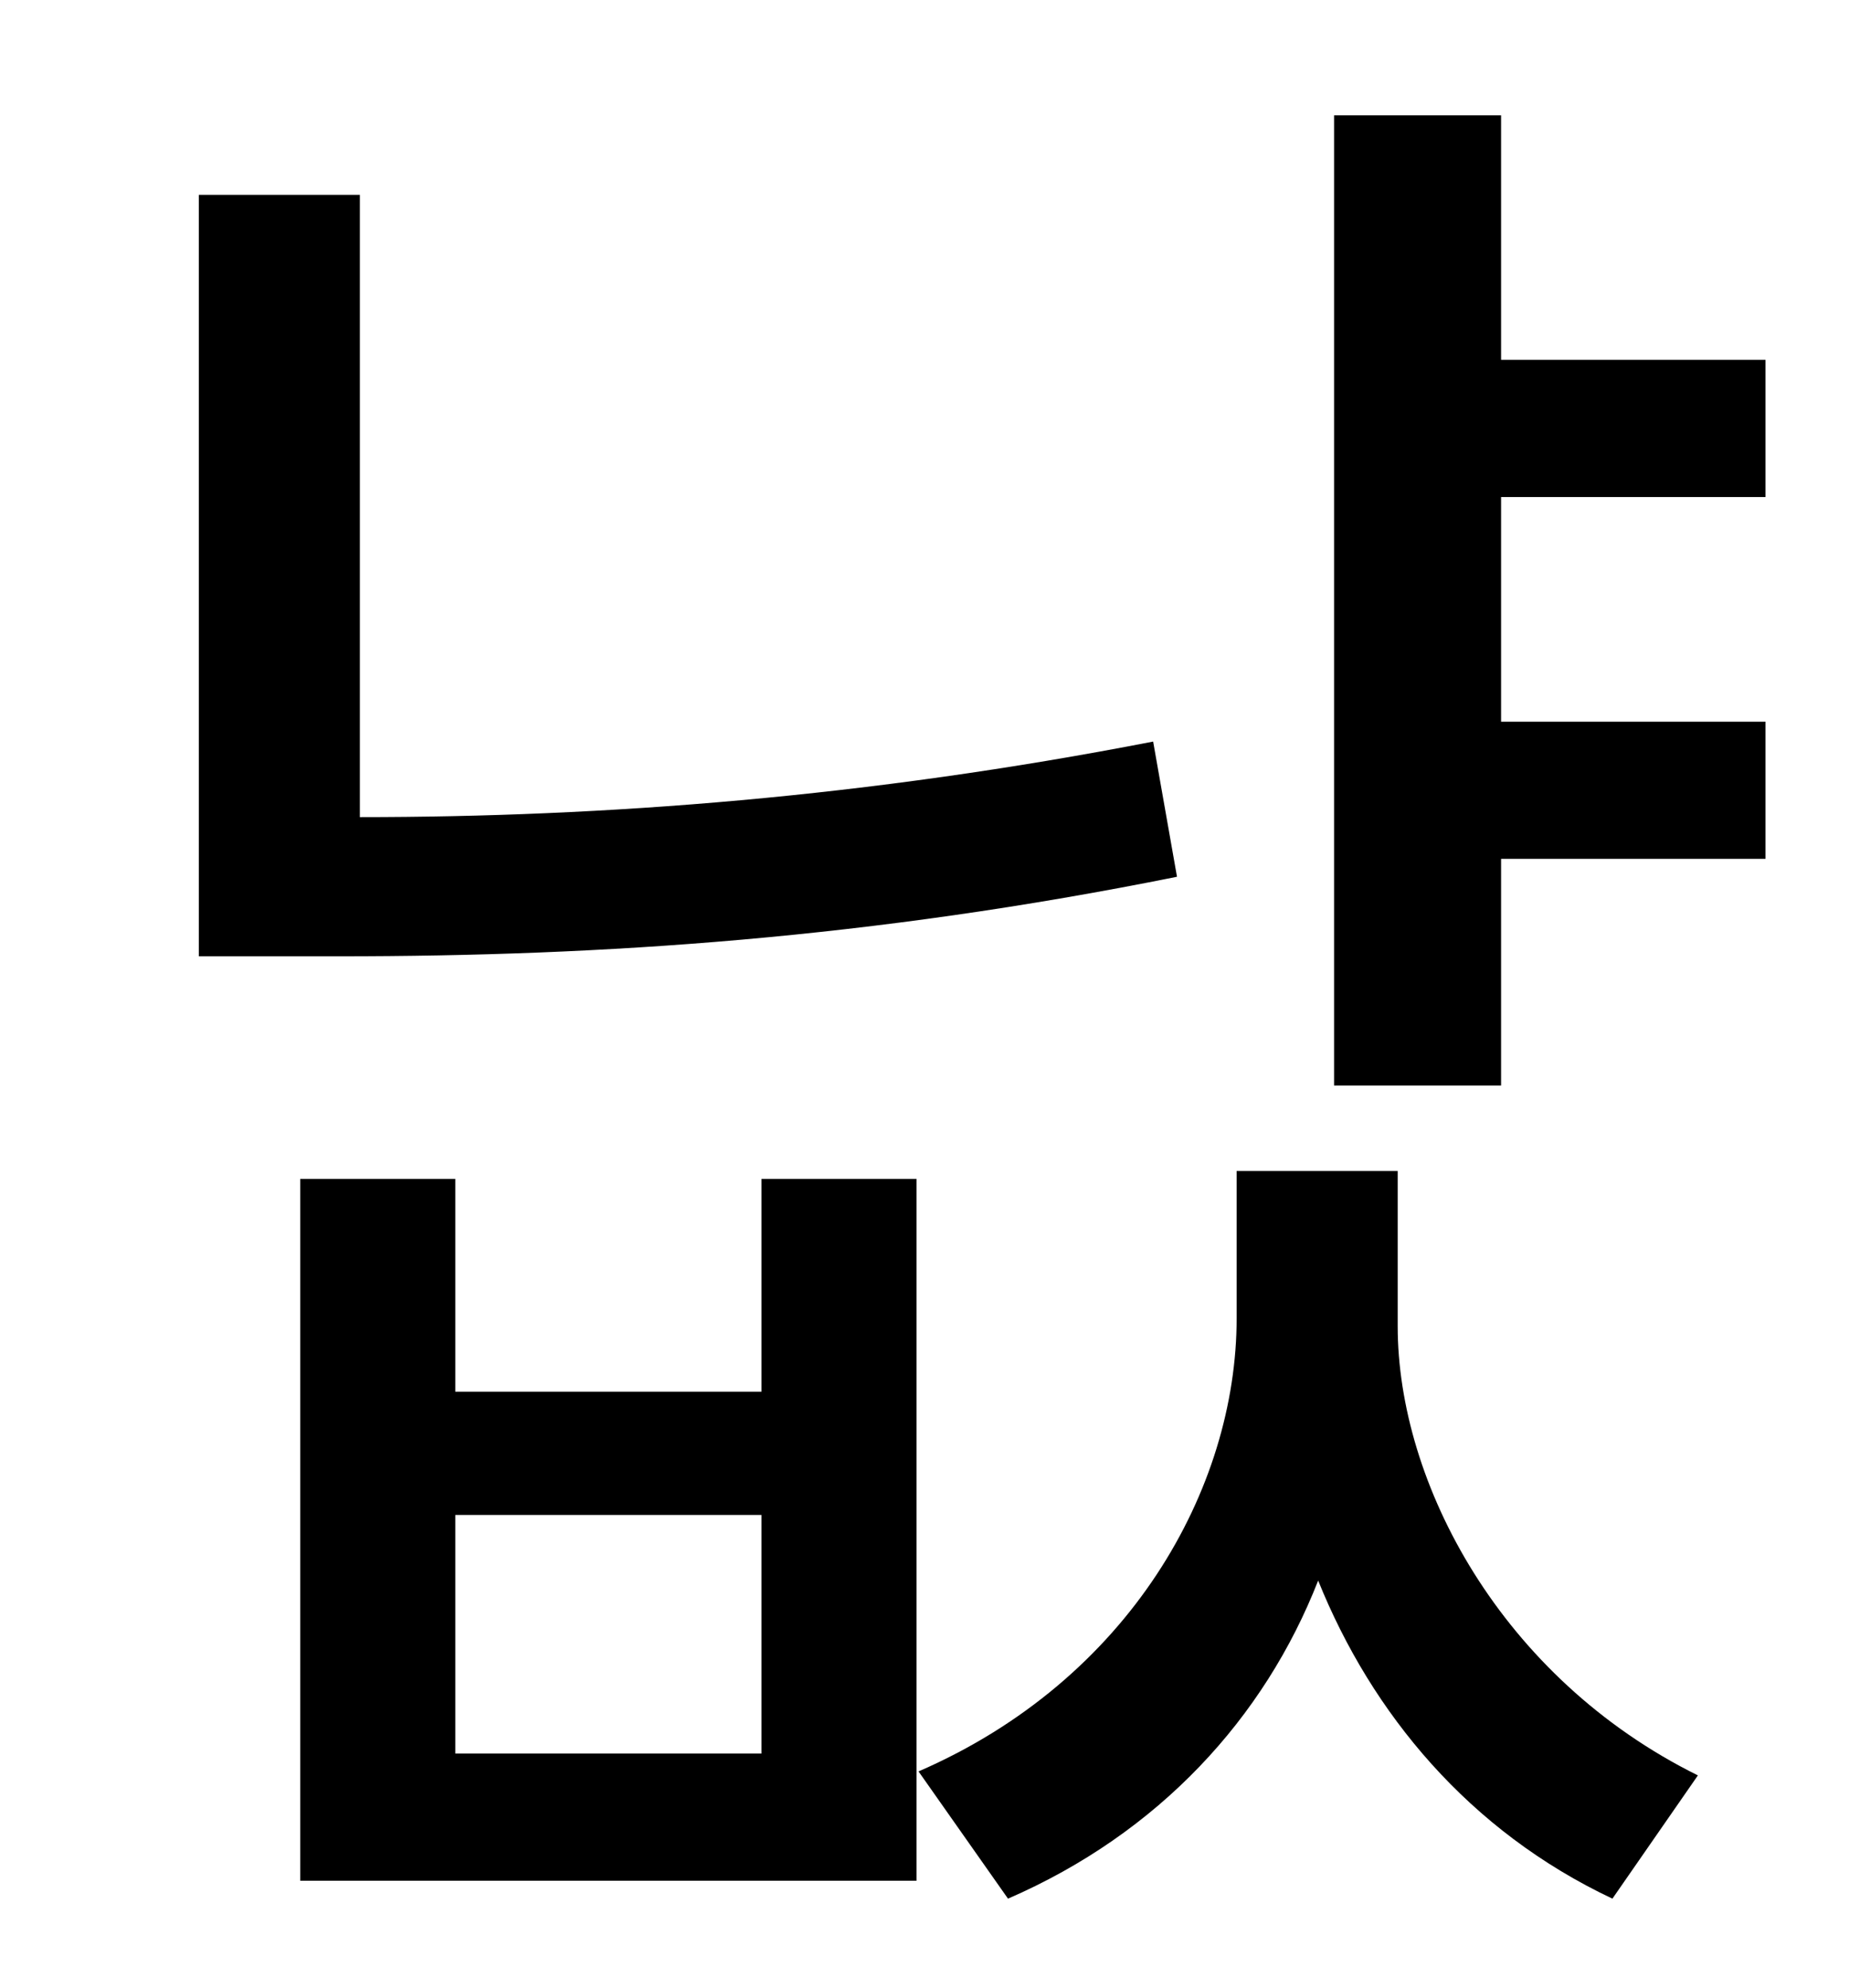 <?xml version="1.0" standalone="no"?>
<!DOCTYPE svg PUBLIC "-//W3C//DTD SVG 1.1//EN" "http://www.w3.org/Graphics/SVG/1.1/DTD/svg11.dtd" >
<svg xmlns="http://www.w3.org/2000/svg" xmlns:xlink="http://www.w3.org/1999/xlink" version="1.1" viewBox="-10 0 930 1000">
   <path fill="currentColor"
d="M570 373l12 68c-154 31 -289 40 -421 40h-71v-383h81v313c123 0 255 -10 399 -38zM373 882v-120h-154v120h154zM373 700v-107h78v353h-310v-353h78v107h154zM693 589v78c0 79 52 177 151 226l-43 62c-72 -34 -121 -93 -148 -160c-27 69 -80 127 -156 160l-45 -64
c106 -46 160 -142 160 -228v-74h81zM878 250h-133v113h133v69h-133v114h-84v-488h84v123h133v69z" />
</svg>
